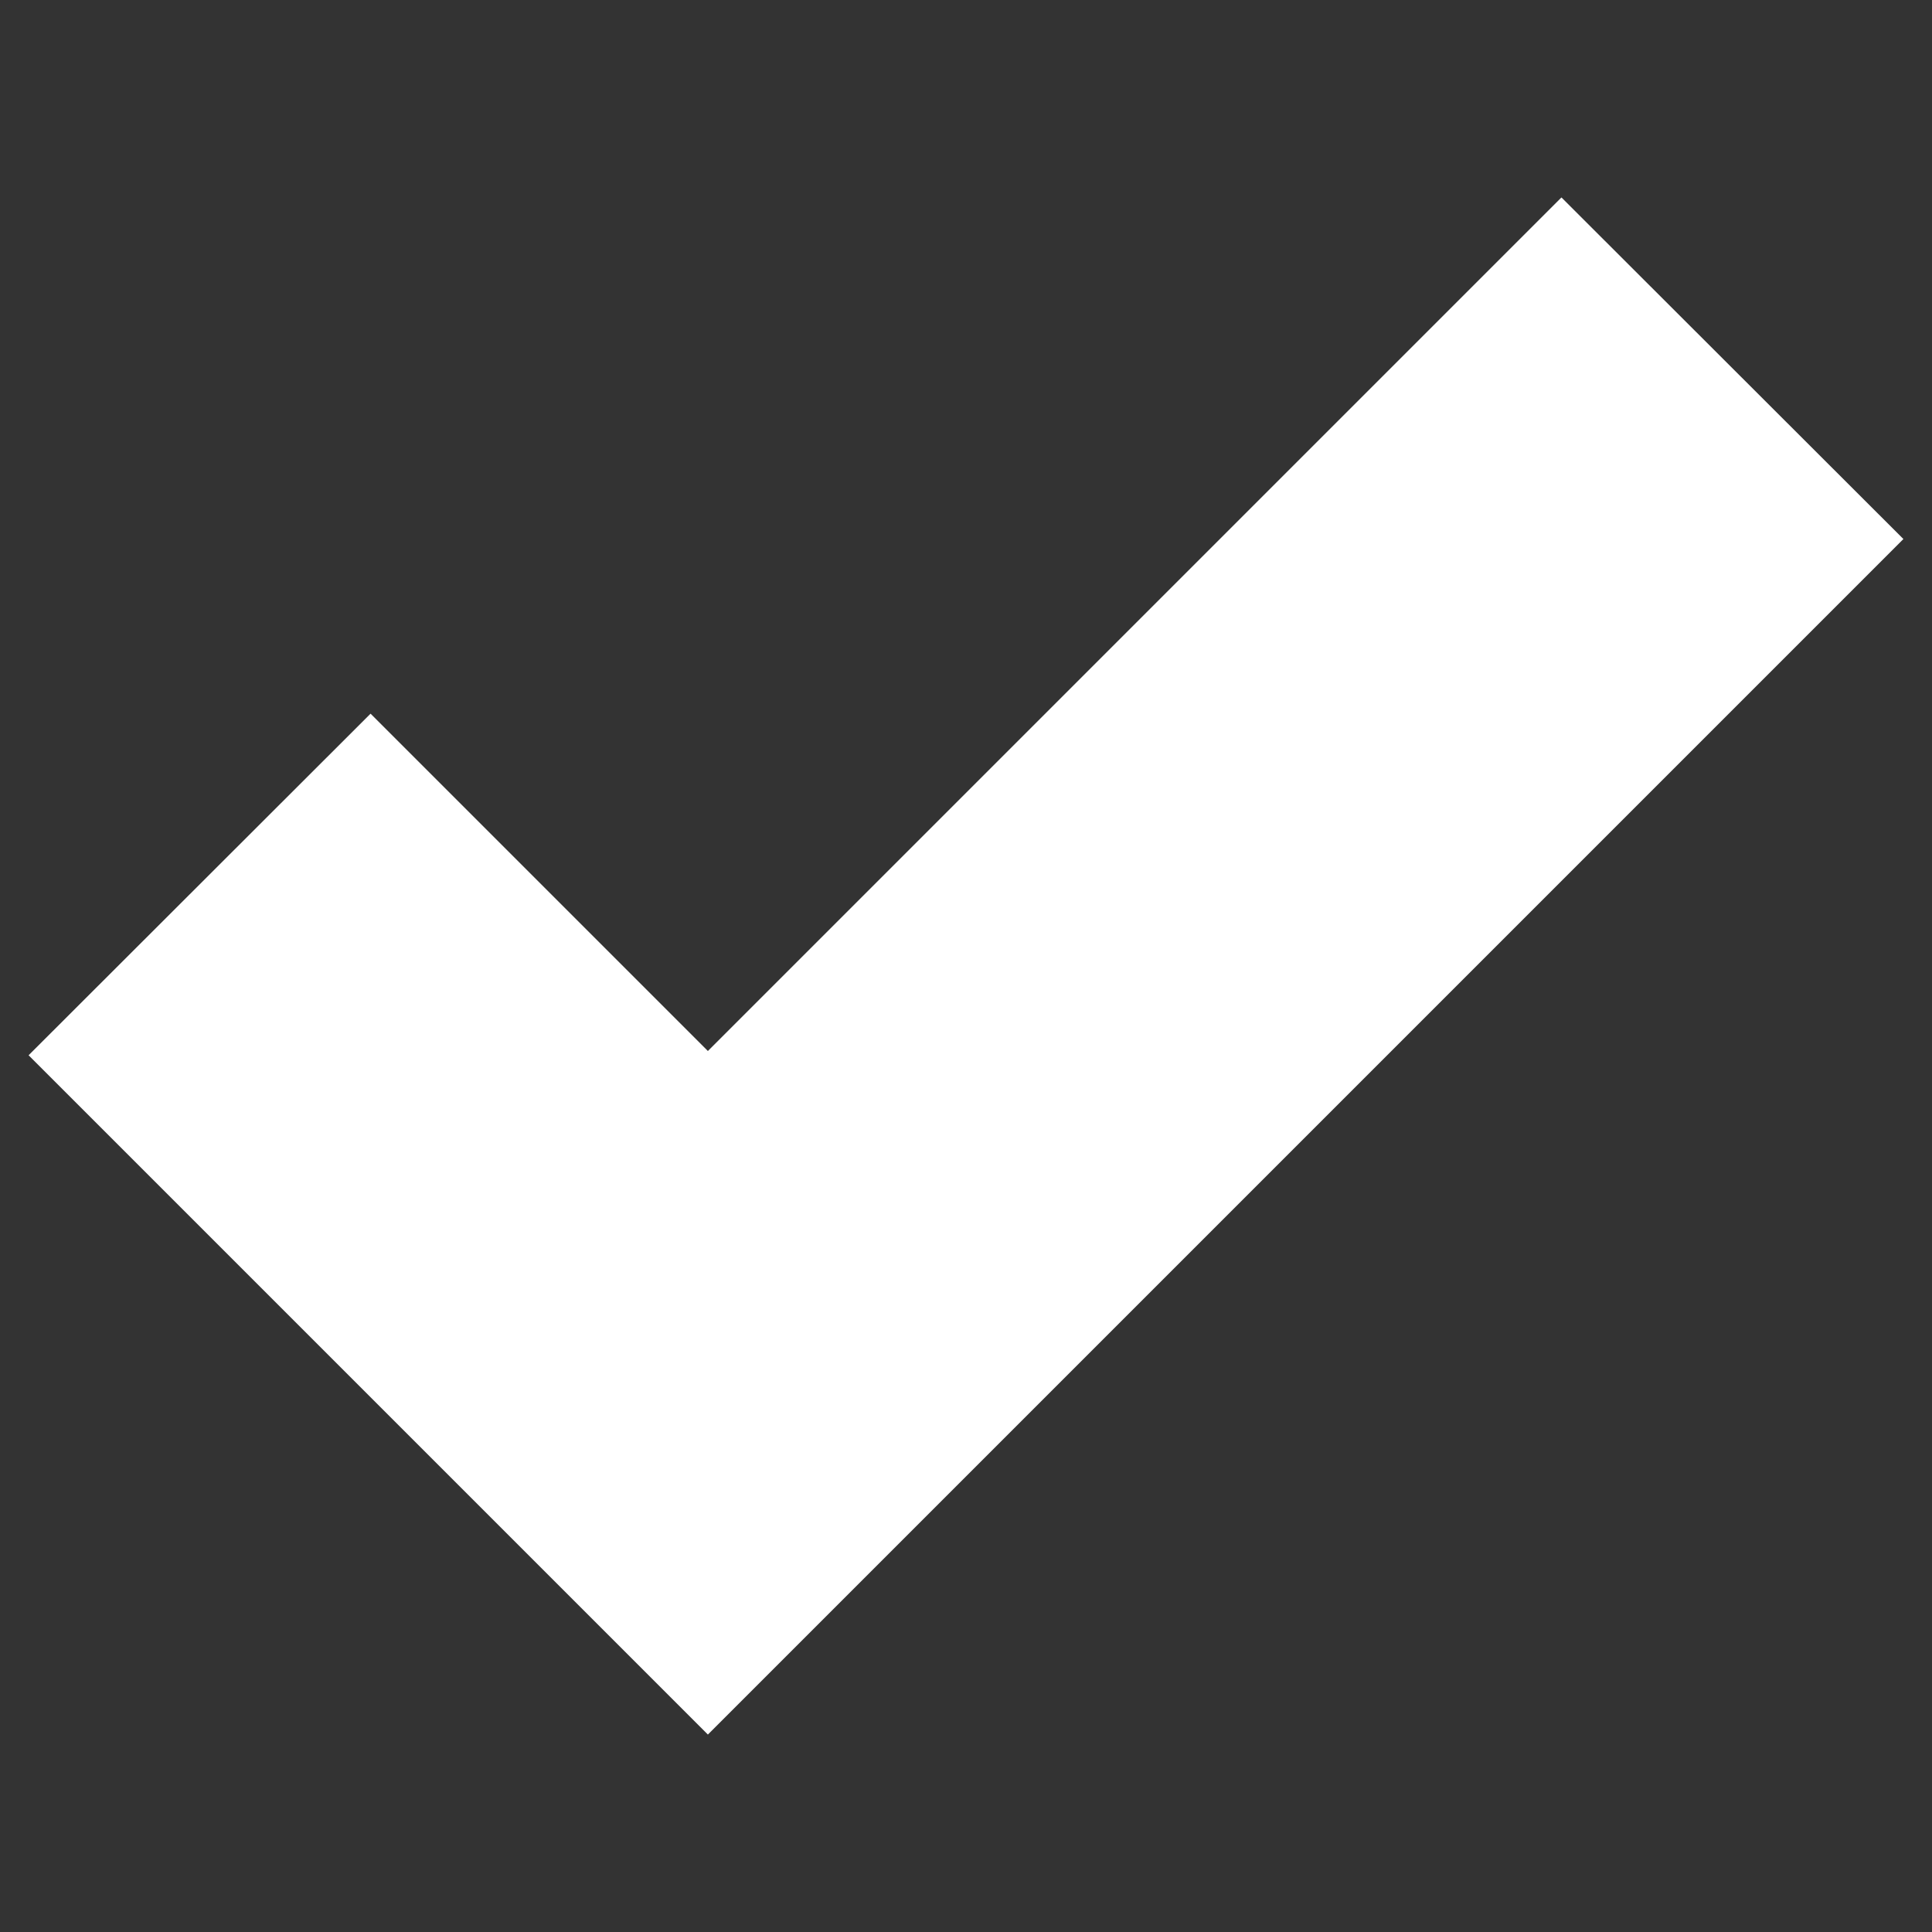 <svg viewBox="0 0 50 50" xmlns="http://www.w3.org/2000/svg"><rect x="0" y="0" width="50" height="50" fill="#333333" stroke="none"/><path d="m18.32 44.89-17.58-17.58 8.85-8.84 8.73 8.73 22.09-22.09 8.85 8.84z" fill="#fff"/></svg>